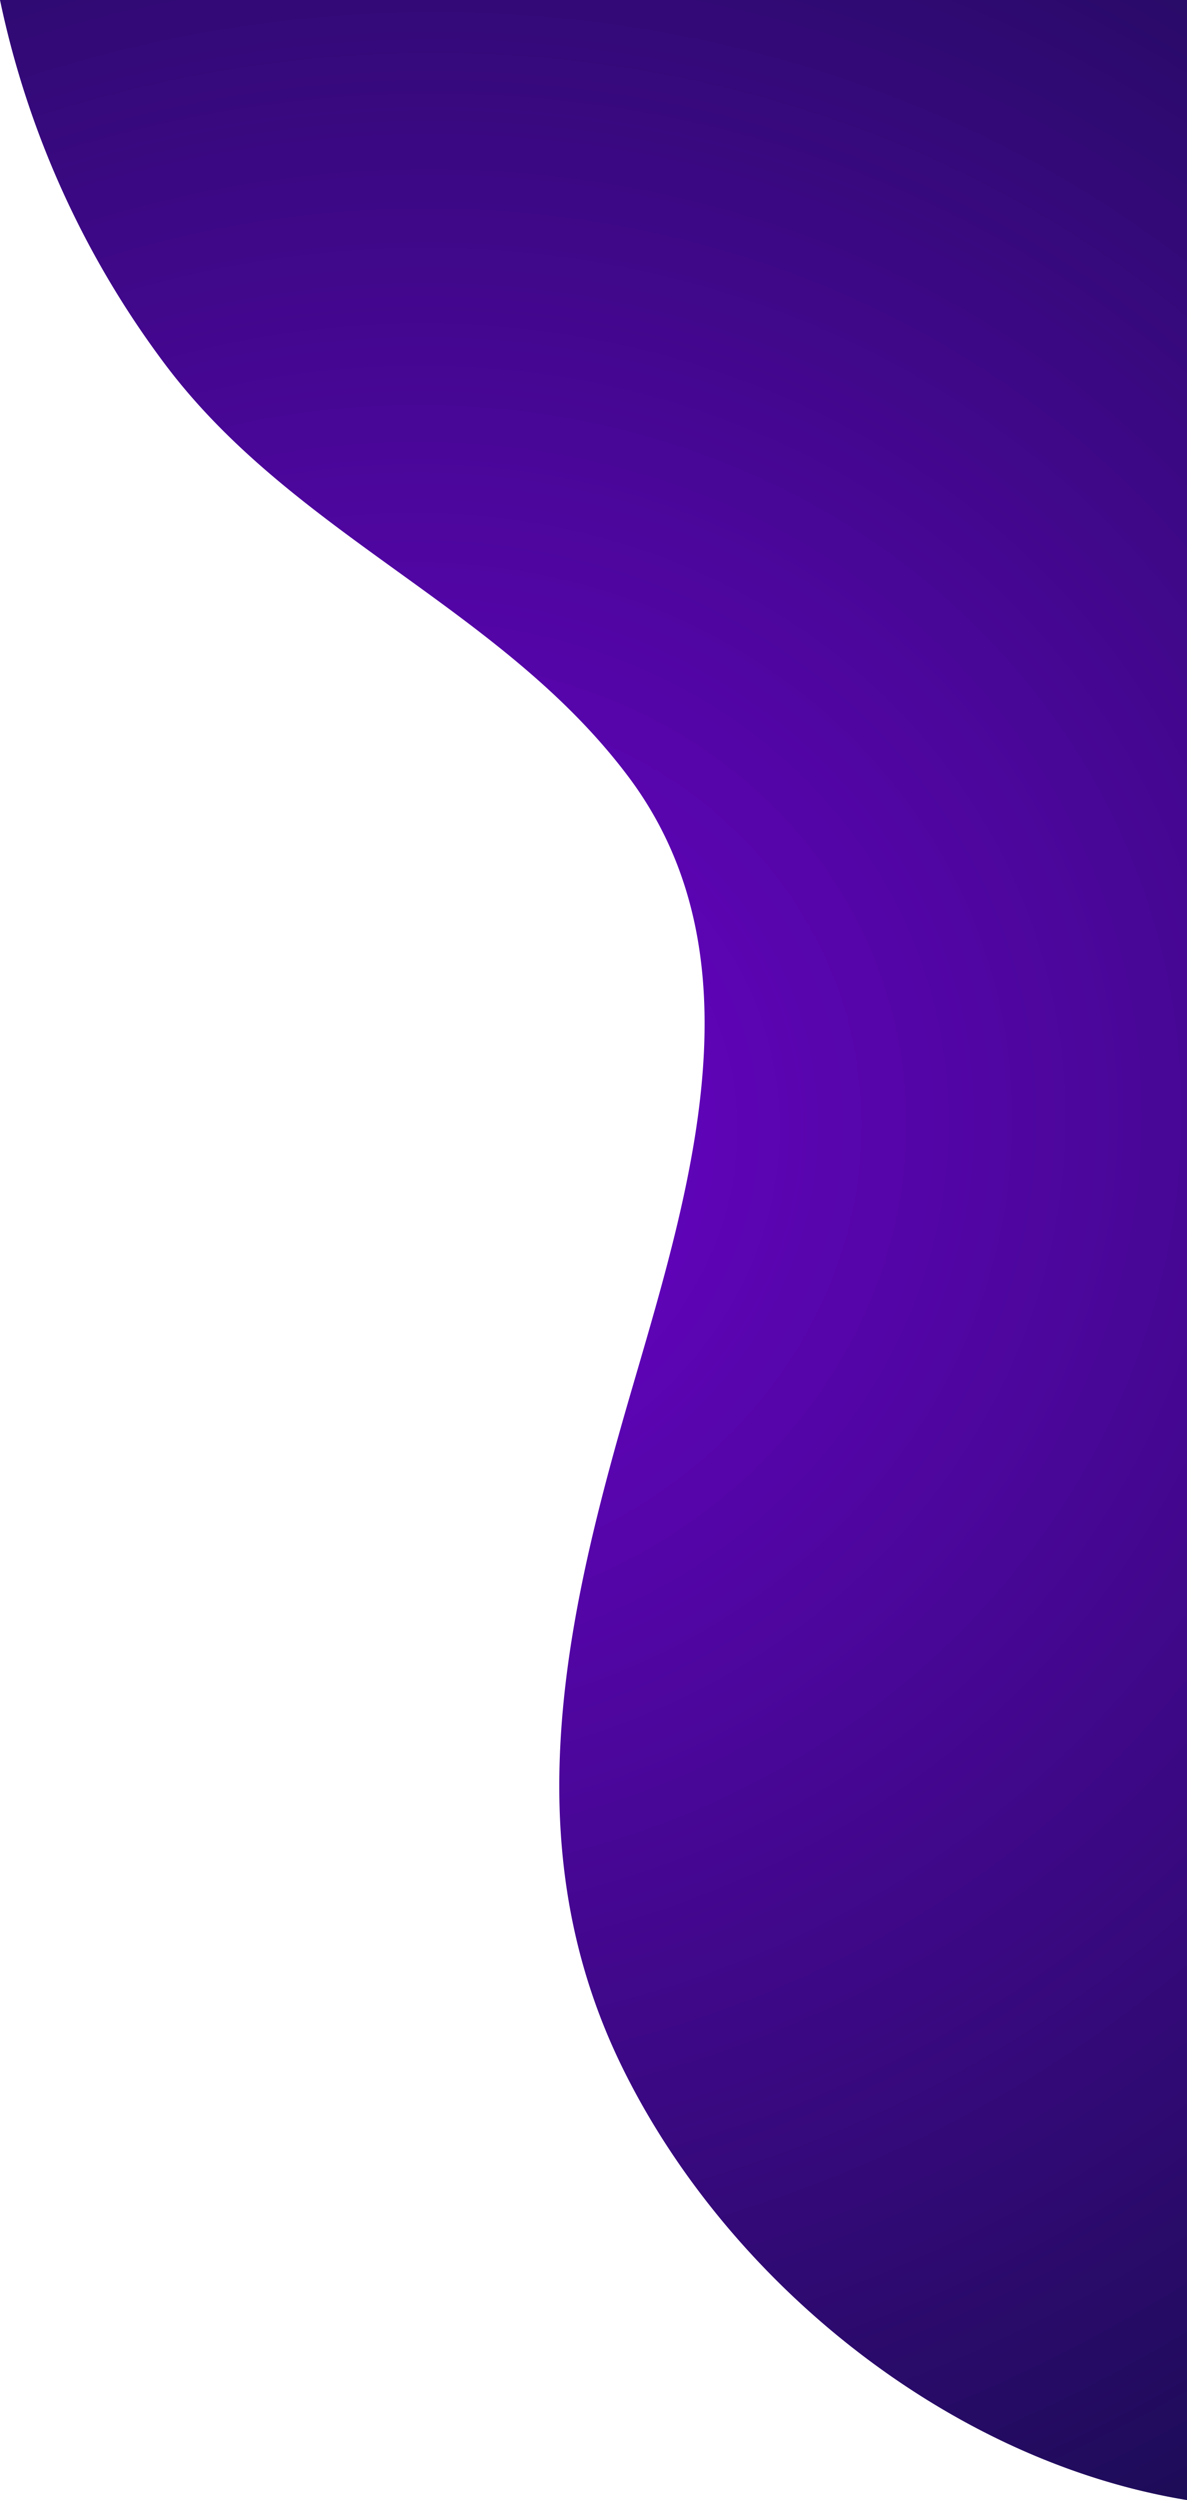 <svg xmlns="http://www.w3.org/2000/svg" xmlns:xlink="http://www.w3.org/1999/xlink" width="216.587" height="455.973" viewBox="0 0 216.587 455.973"><defs><style>.a{fill:url(#a);}</style><radialGradient id="a" cx="0.328" cy="0.455" r="1.678" gradientTransform="matrix(1, -0.01, 0.005, 0.451, -0.002, 0.253)" gradientUnits="objectBoundingBox"><stop offset="0" stop-color="#6d02cc"/><stop offset="1" stop-color="#0e0e42"/></radialGradient></defs><path class="a" d="M-857.677,585.667c-18.759-38.266-11.372-77.451-.269-116.648,10.639-37.564,27.635-83.834,1.348-118.793-23.188-30.838-61.088-43.942-84.561-75.241a168.109,168.109,0,0,1-30.056-66.357h216.587V664.6C-798.384,657.436-838.656,624.469-857.677,585.667Z" transform="translate(971.214 -208.628)"/></svg>